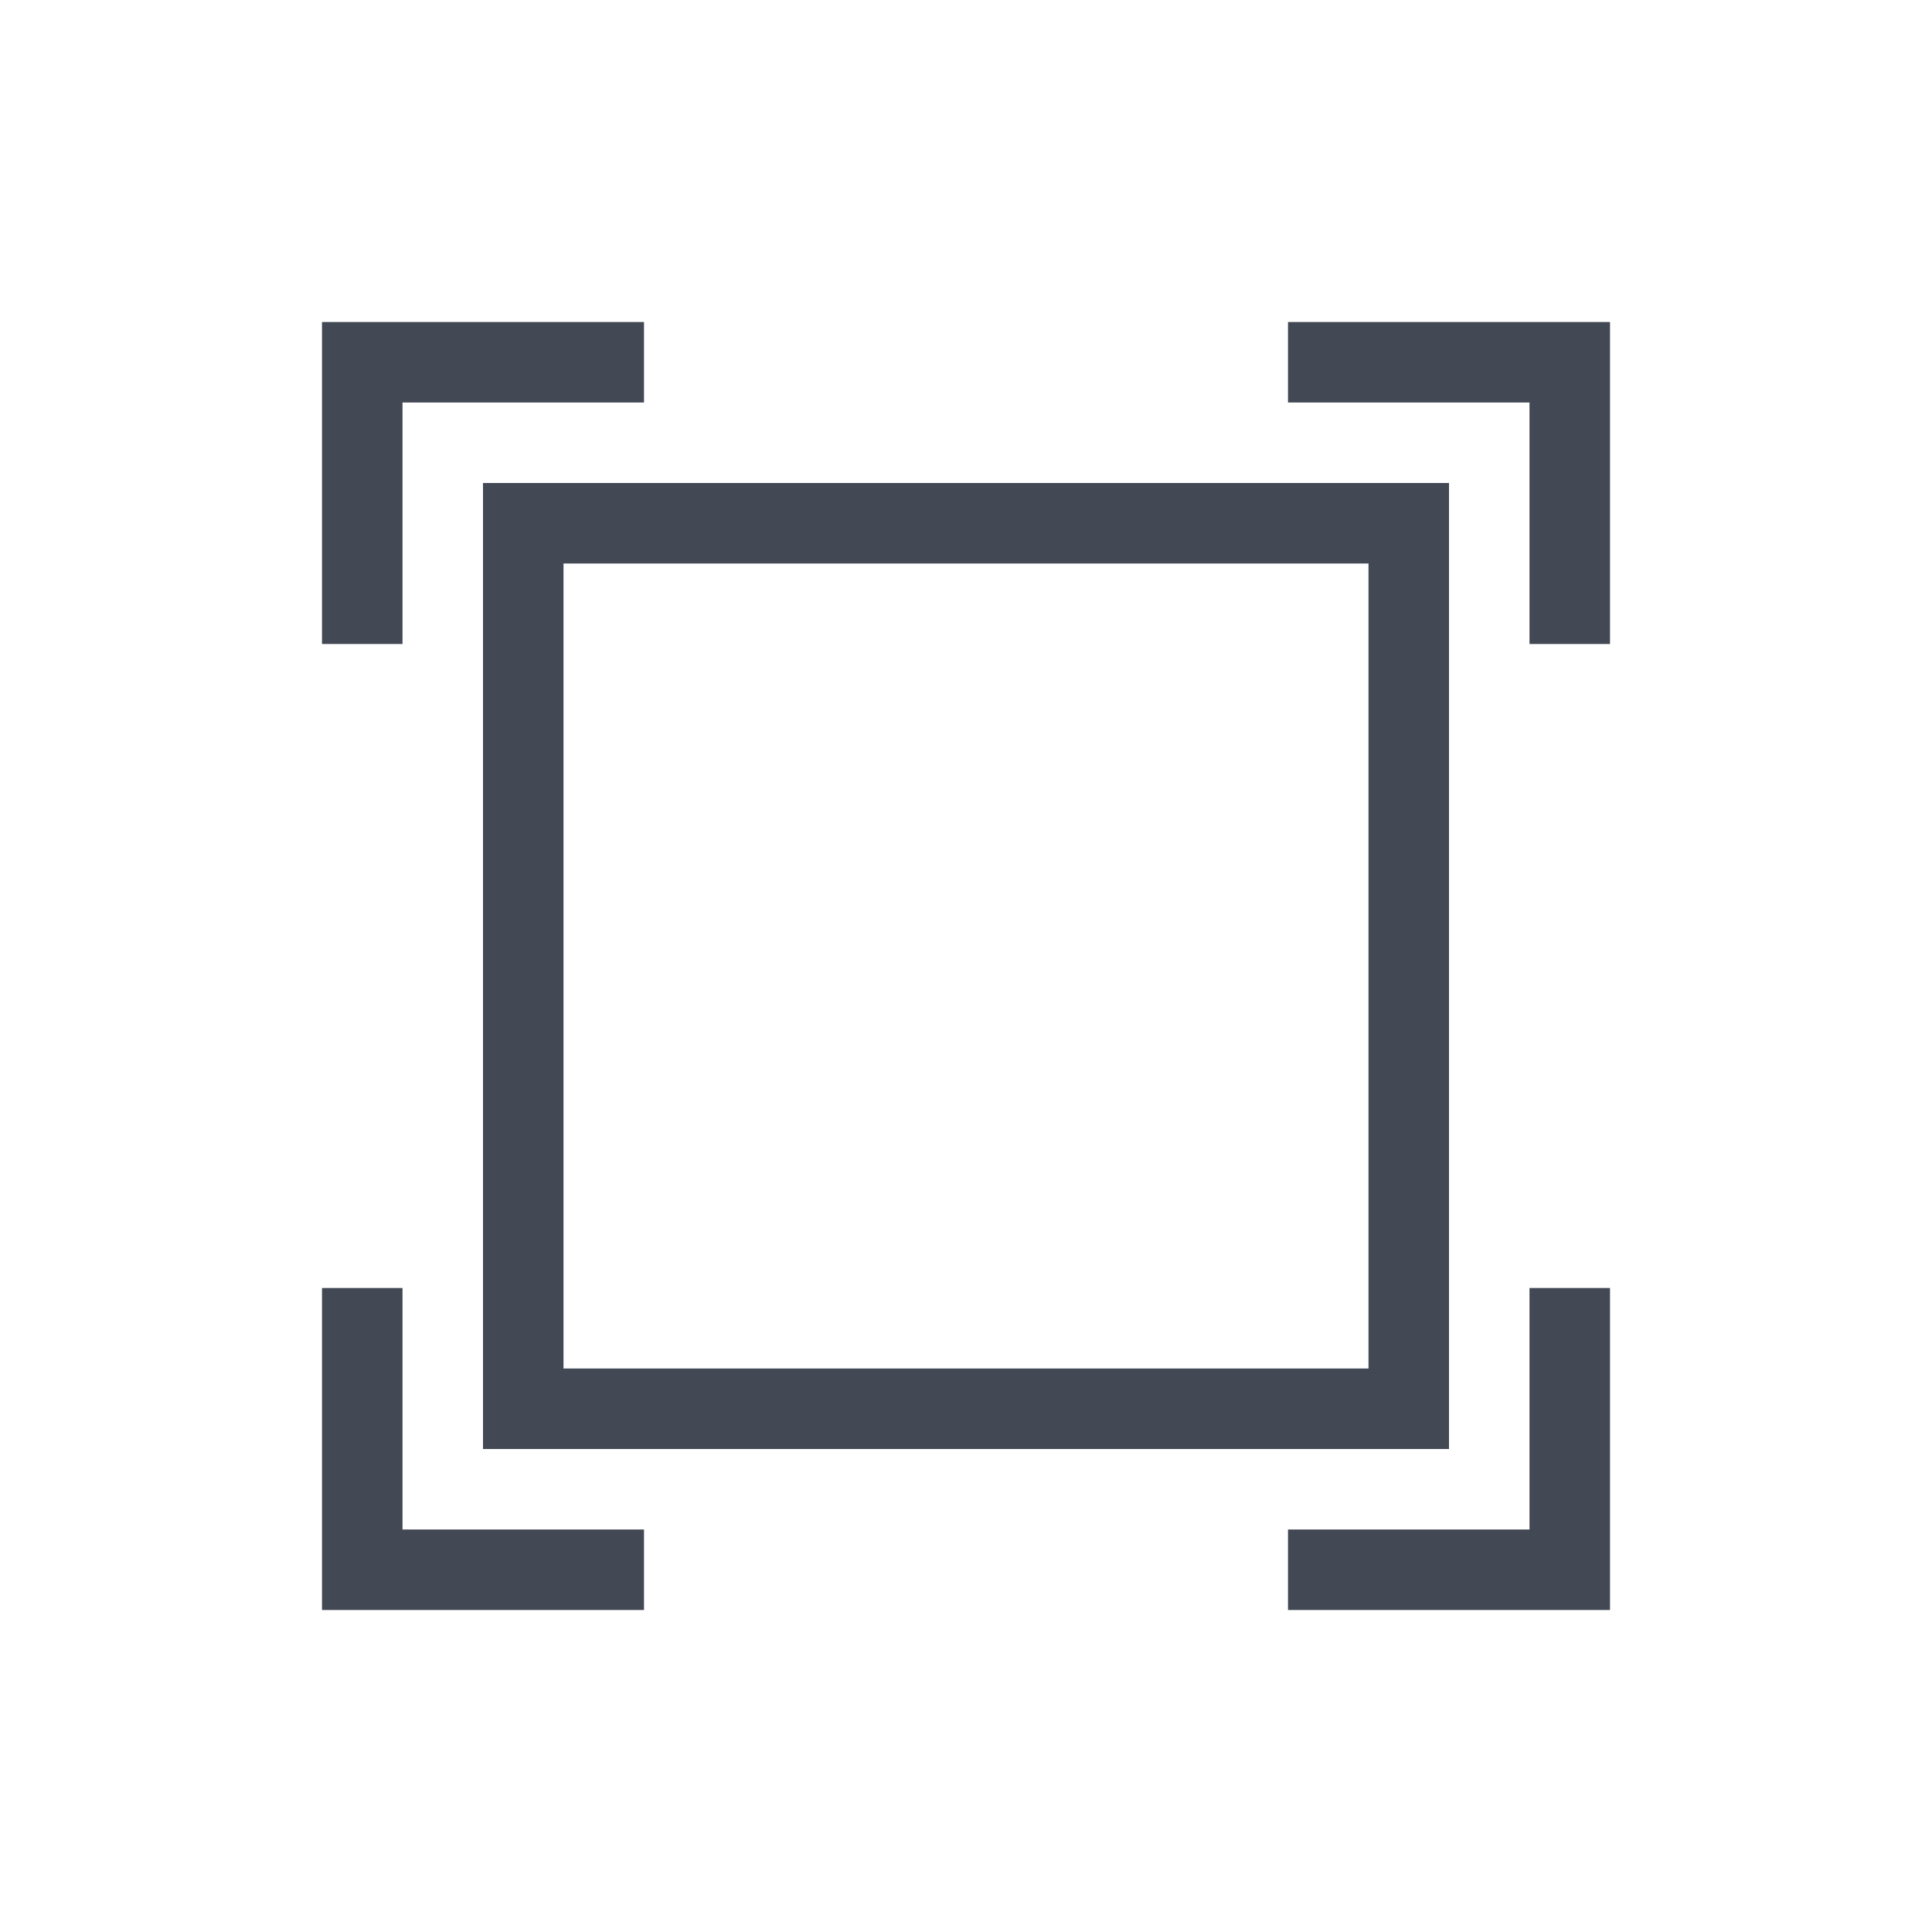 <svg xmlns="http://www.w3.org/2000/svg" xmlns:svg="http://www.w3.org/2000/svg" id="svg4355" width="24" height="24" version="1.1"><g id="layer1" transform="translate(-543.571,-741.934)"><path id="path4118" fill="#424854" fill-opacity="1" stroke="none" d="M 3,3 3,4 3,7 4,7 4,4 7,4 7,3 3,3 Z m 12,0 0,1 3,0 0,3 1,0 0,-3 0,-1 -4,0 z M 5,5 5,17 17,17 17,5 5,5 Z M 6,6 16,6 16,16 6,16 6,6 Z m -3,9 0,3 0,1 1,0 3,0 0,-1 -3,0 0,-3 -1,0 z m 15,0 0,3 -3,0 0,1 3,0 1,0 0,-1 0,-3 -1,0 z" opacity="1" transform="translate(544.571,742.934)"/></g></svg>